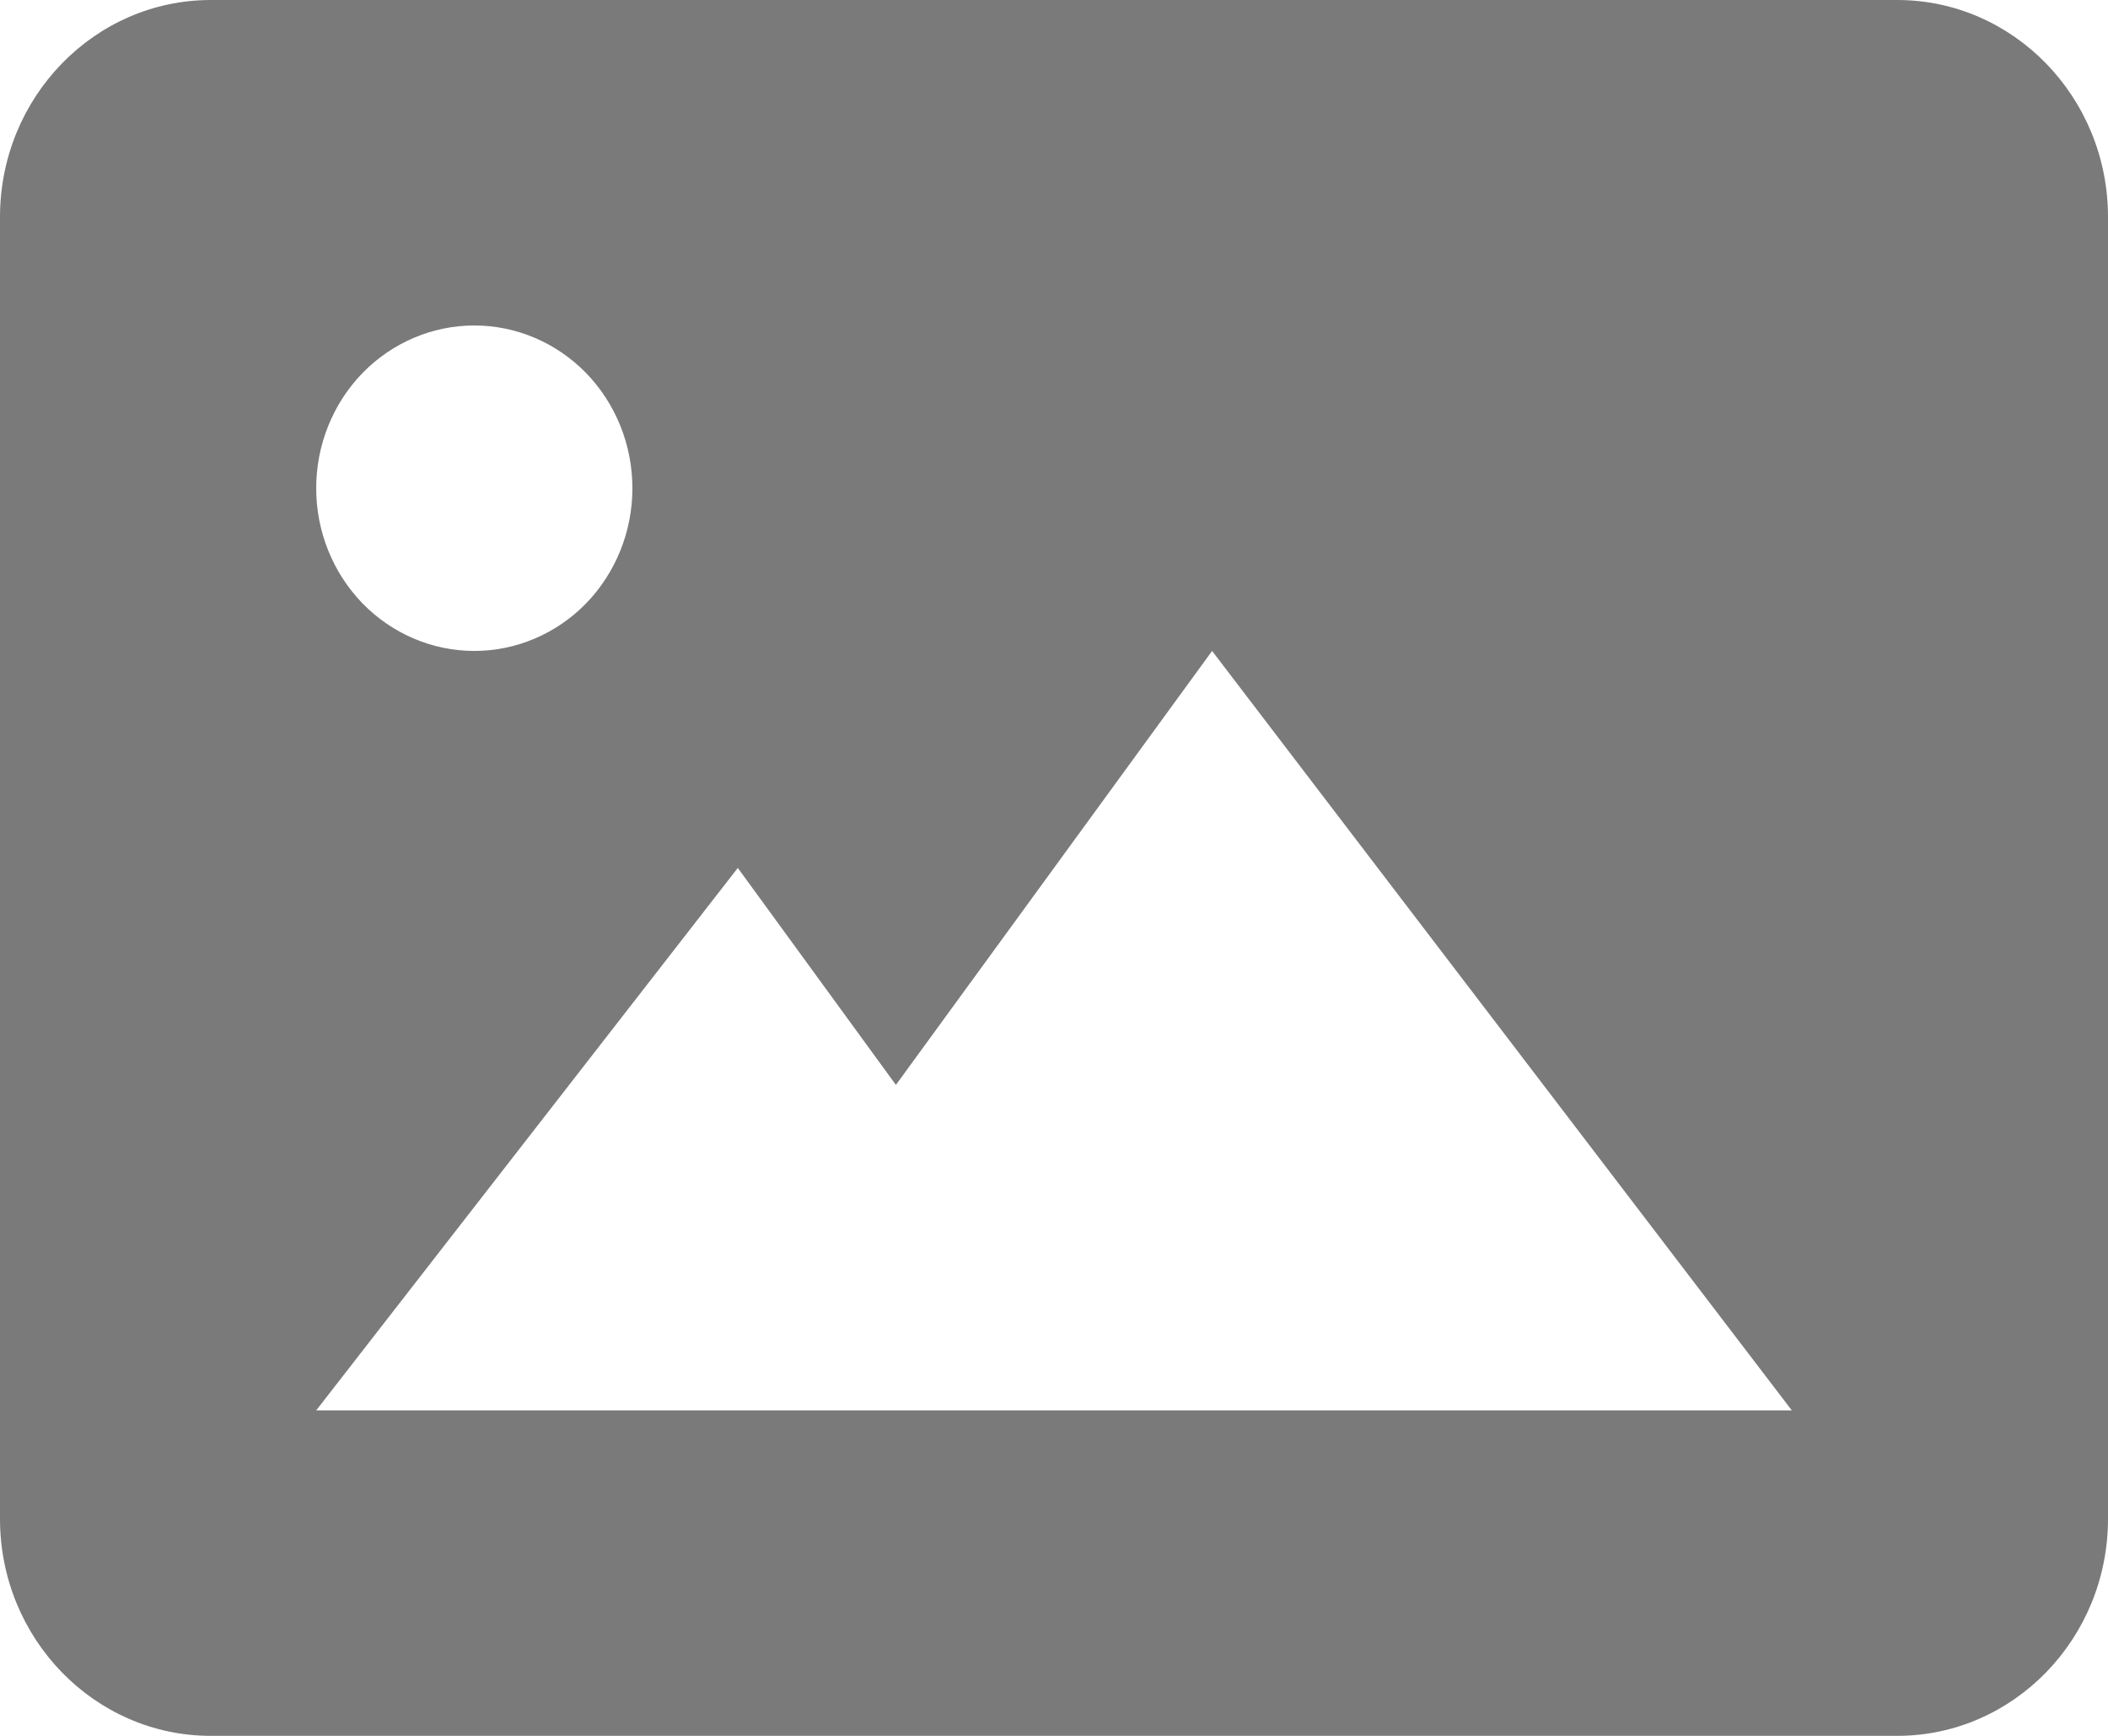<svg width="17" height="14" viewBox="0 0 17 14" fill="none" xmlns="http://www.w3.org/2000/svg">
<path d="M15.3 0H1.7C0.762 0 0 0.785 0 1.75V12.25C0 13.215 0.762 14 1.7 14H15.3C16.238 14 17 13.215 17 12.25V1.75C17 0.785 16.238 0 15.3 0ZM3.825 2.625C4.163 2.625 4.487 2.763 4.727 3.009C4.966 3.256 5.1 3.589 5.1 3.938C5.1 4.286 4.966 4.619 4.727 4.866C4.487 5.112 4.163 5.25 3.825 5.25C3.487 5.25 3.163 5.112 2.923 4.866C2.684 4.619 2.55 4.286 2.55 3.938C2.55 3.589 2.684 3.256 2.923 3.009C3.163 2.763 3.487 2.625 3.825 2.625V2.625ZM8.5 11.375H2.55L5.95 7L7.225 8.75L9.775 5.25L14.45 11.375H8.5Z" fill="#7A7A7A"/>
</svg>
